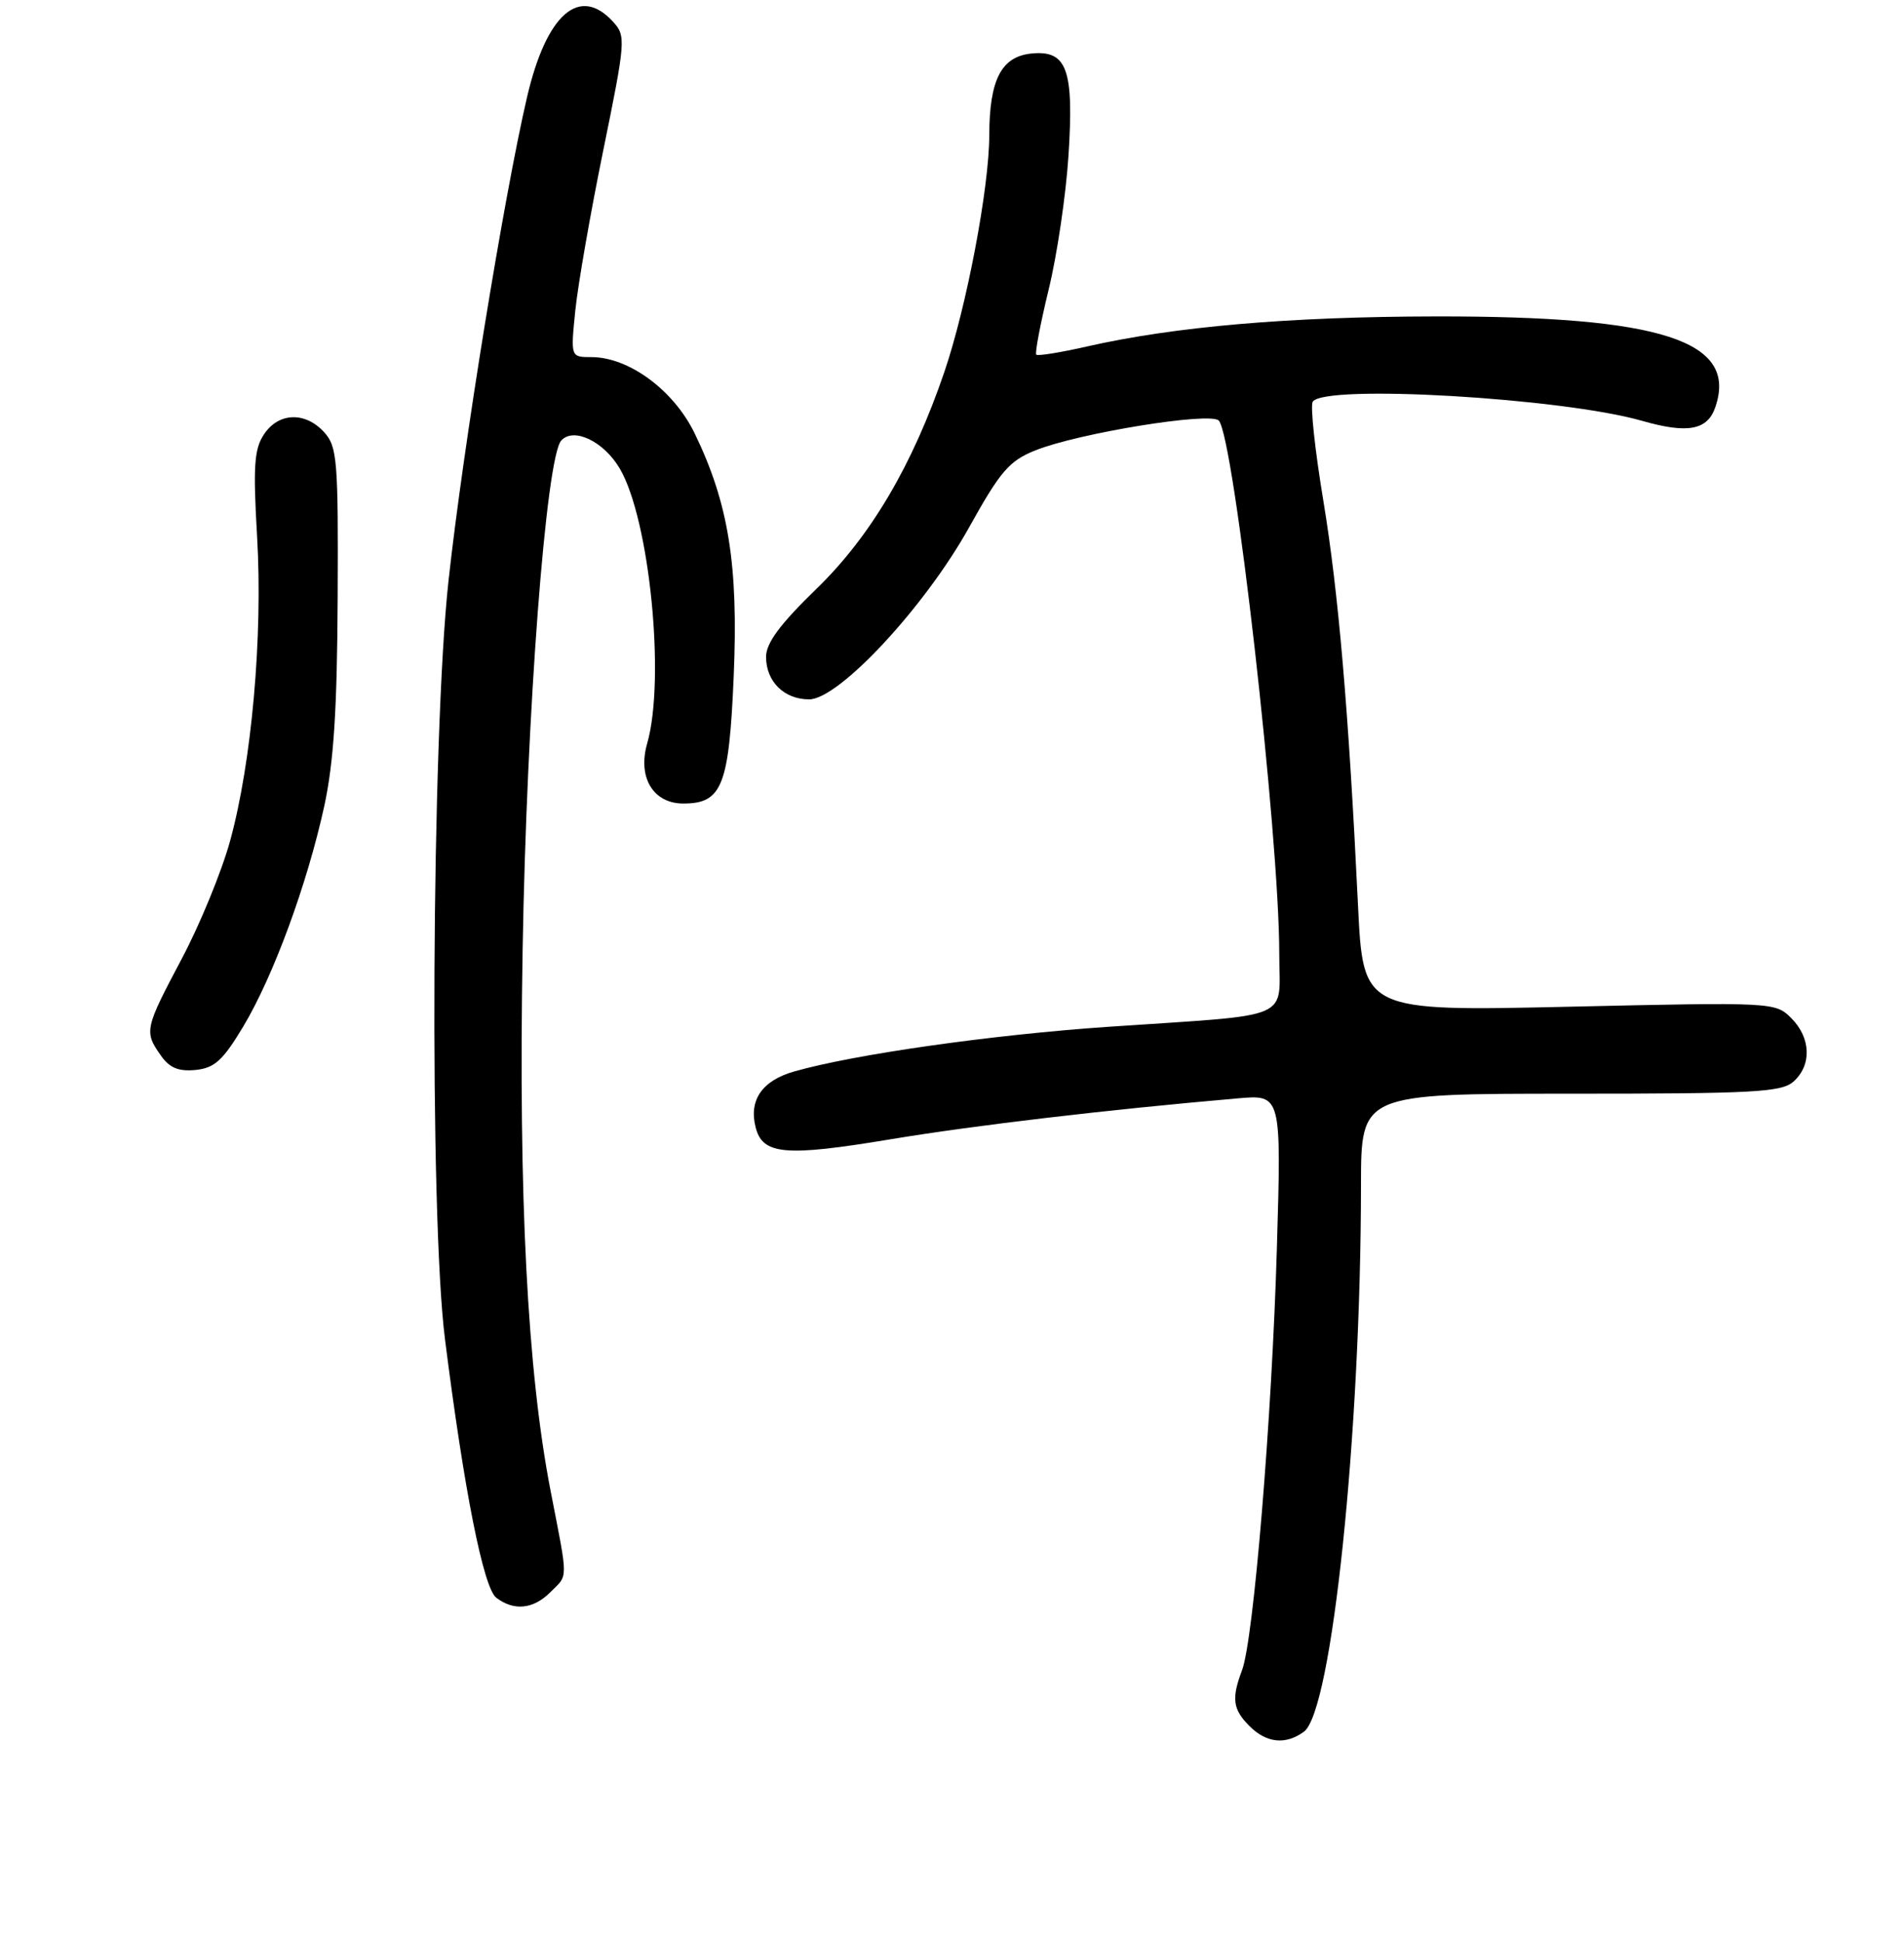 <?xml version="1.0" encoding="UTF-8" standalone="no"?>
<!DOCTYPE svg PUBLIC "-//W3C//DTD SVG 1.1//EN" "http://www.w3.org/Graphics/SVG/1.1/DTD/svg11.dtd" >
<svg xmlns="http://www.w3.org/2000/svg" xmlns:xlink="http://www.w3.org/1999/xlink" version="1.1" viewBox="0 0 256 261">
 <g >
 <path fill="currentColor"
d=" M 175.32 232.75 C 179.08 230.00 182.97 192.76 182.99 159.25 C 183.00 147.00 183.00 147.00 211.17 147.00 C 235.98 147.00 239.56 146.80 241.17 145.35 C 243.62 143.13 243.48 139.48 240.84 136.84 C 238.71 134.71 238.43 134.69 210.98 135.31 C 183.28 135.93 183.28 135.93 182.59 121.71 C 181.33 95.50 179.96 79.59 177.92 67.25 C 176.80 60.51 176.16 54.54 176.50 54.00 C 177.97 51.61 210.05 53.48 220.81 56.57 C 226.93 58.32 229.59 57.82 230.64 54.70 C 233.67 45.80 223.42 42.48 193.00 42.53 C 173.34 42.56 157.88 43.90 146.10 46.58 C 142.58 47.38 139.54 47.87 139.33 47.67 C 139.13 47.46 139.88 43.51 141.00 38.90 C 142.13 34.28 143.32 26.20 143.66 20.94 C 144.41 9.34 143.47 6.73 138.71 7.19 C 134.63 7.59 133.03 10.69 133.01 18.21 C 133.00 25.25 129.95 41.28 126.97 50.00 C 122.70 62.52 117.07 72.06 109.81 79.11 C 104.88 83.89 103.00 86.42 103.00 88.29 C 103.00 91.60 105.43 94.00 108.79 94.00 C 112.80 94.00 124.37 81.56 130.33 70.83 C 134.50 63.33 135.70 61.94 139.19 60.54 C 145.01 58.21 162.74 55.33 163.87 56.53 C 165.92 58.72 172.00 112.26 172.00 128.14 C 172.00 137.30 174.37 136.28 149.00 138.01 C 133.28 139.09 114.84 141.71 106.76 144.02 C 102.48 145.24 100.67 147.85 101.59 151.49 C 102.52 155.22 105.54 155.49 119.78 153.12 C 131.07 151.25 148.86 149.15 166.40 147.63 C 172.29 147.11 172.29 147.11 171.68 167.81 C 171.01 190.62 168.55 220.43 166.99 224.51 C 165.56 228.30 165.75 229.75 168.00 232.00 C 170.29 234.29 172.86 234.55 175.32 232.75 Z  M 74.00 214.00 C 76.42 211.58 76.42 212.68 74.03 200.39 C 70.91 184.32 69.70 160.98 70.27 127.66 C 70.80 95.81 73.42 61.41 75.47 59.20 C 77.14 57.39 81.17 59.32 83.32 62.96 C 87.34 69.77 89.49 91.31 87.01 99.95 C 85.71 104.49 87.83 108.00 91.87 108.00 C 97.09 108.00 98.02 105.65 98.65 90.88 C 99.29 75.92 97.96 67.65 93.40 58.25 C 90.59 52.45 84.56 48.00 79.52 48.00 C 76.72 48.00 76.72 48.00 77.35 41.75 C 77.70 38.31 79.39 28.62 81.11 20.21 C 84.11 5.53 84.17 4.84 82.46 2.96 C 77.95 -2.03 73.48 1.85 70.87 13.02 C 67.75 26.43 62.29 59.97 60.31 78.00 C 58.02 98.85 57.71 163.28 59.83 180.00 C 62.39 200.26 65.00 213.44 66.73 214.75 C 69.12 216.56 71.71 216.29 74.00 214.00 Z  M 32.69 138.00 C 36.75 131.23 41.29 118.87 43.59 108.39 C 44.87 102.49 45.33 95.41 45.40 80.36 C 45.49 61.87 45.34 60.04 43.60 58.11 C 41.05 55.29 37.43 55.42 35.48 58.40 C 34.17 60.38 34.02 62.72 34.57 72.15 C 35.35 85.55 33.84 102.49 30.93 113.05 C 29.80 117.15 26.88 124.26 24.44 128.86 C 19.46 138.25 19.37 138.65 21.60 141.83 C 22.78 143.53 23.98 144.03 26.29 143.81 C 28.85 143.55 29.96 142.54 32.69 138.00 Z "/>
</g>
</svg>